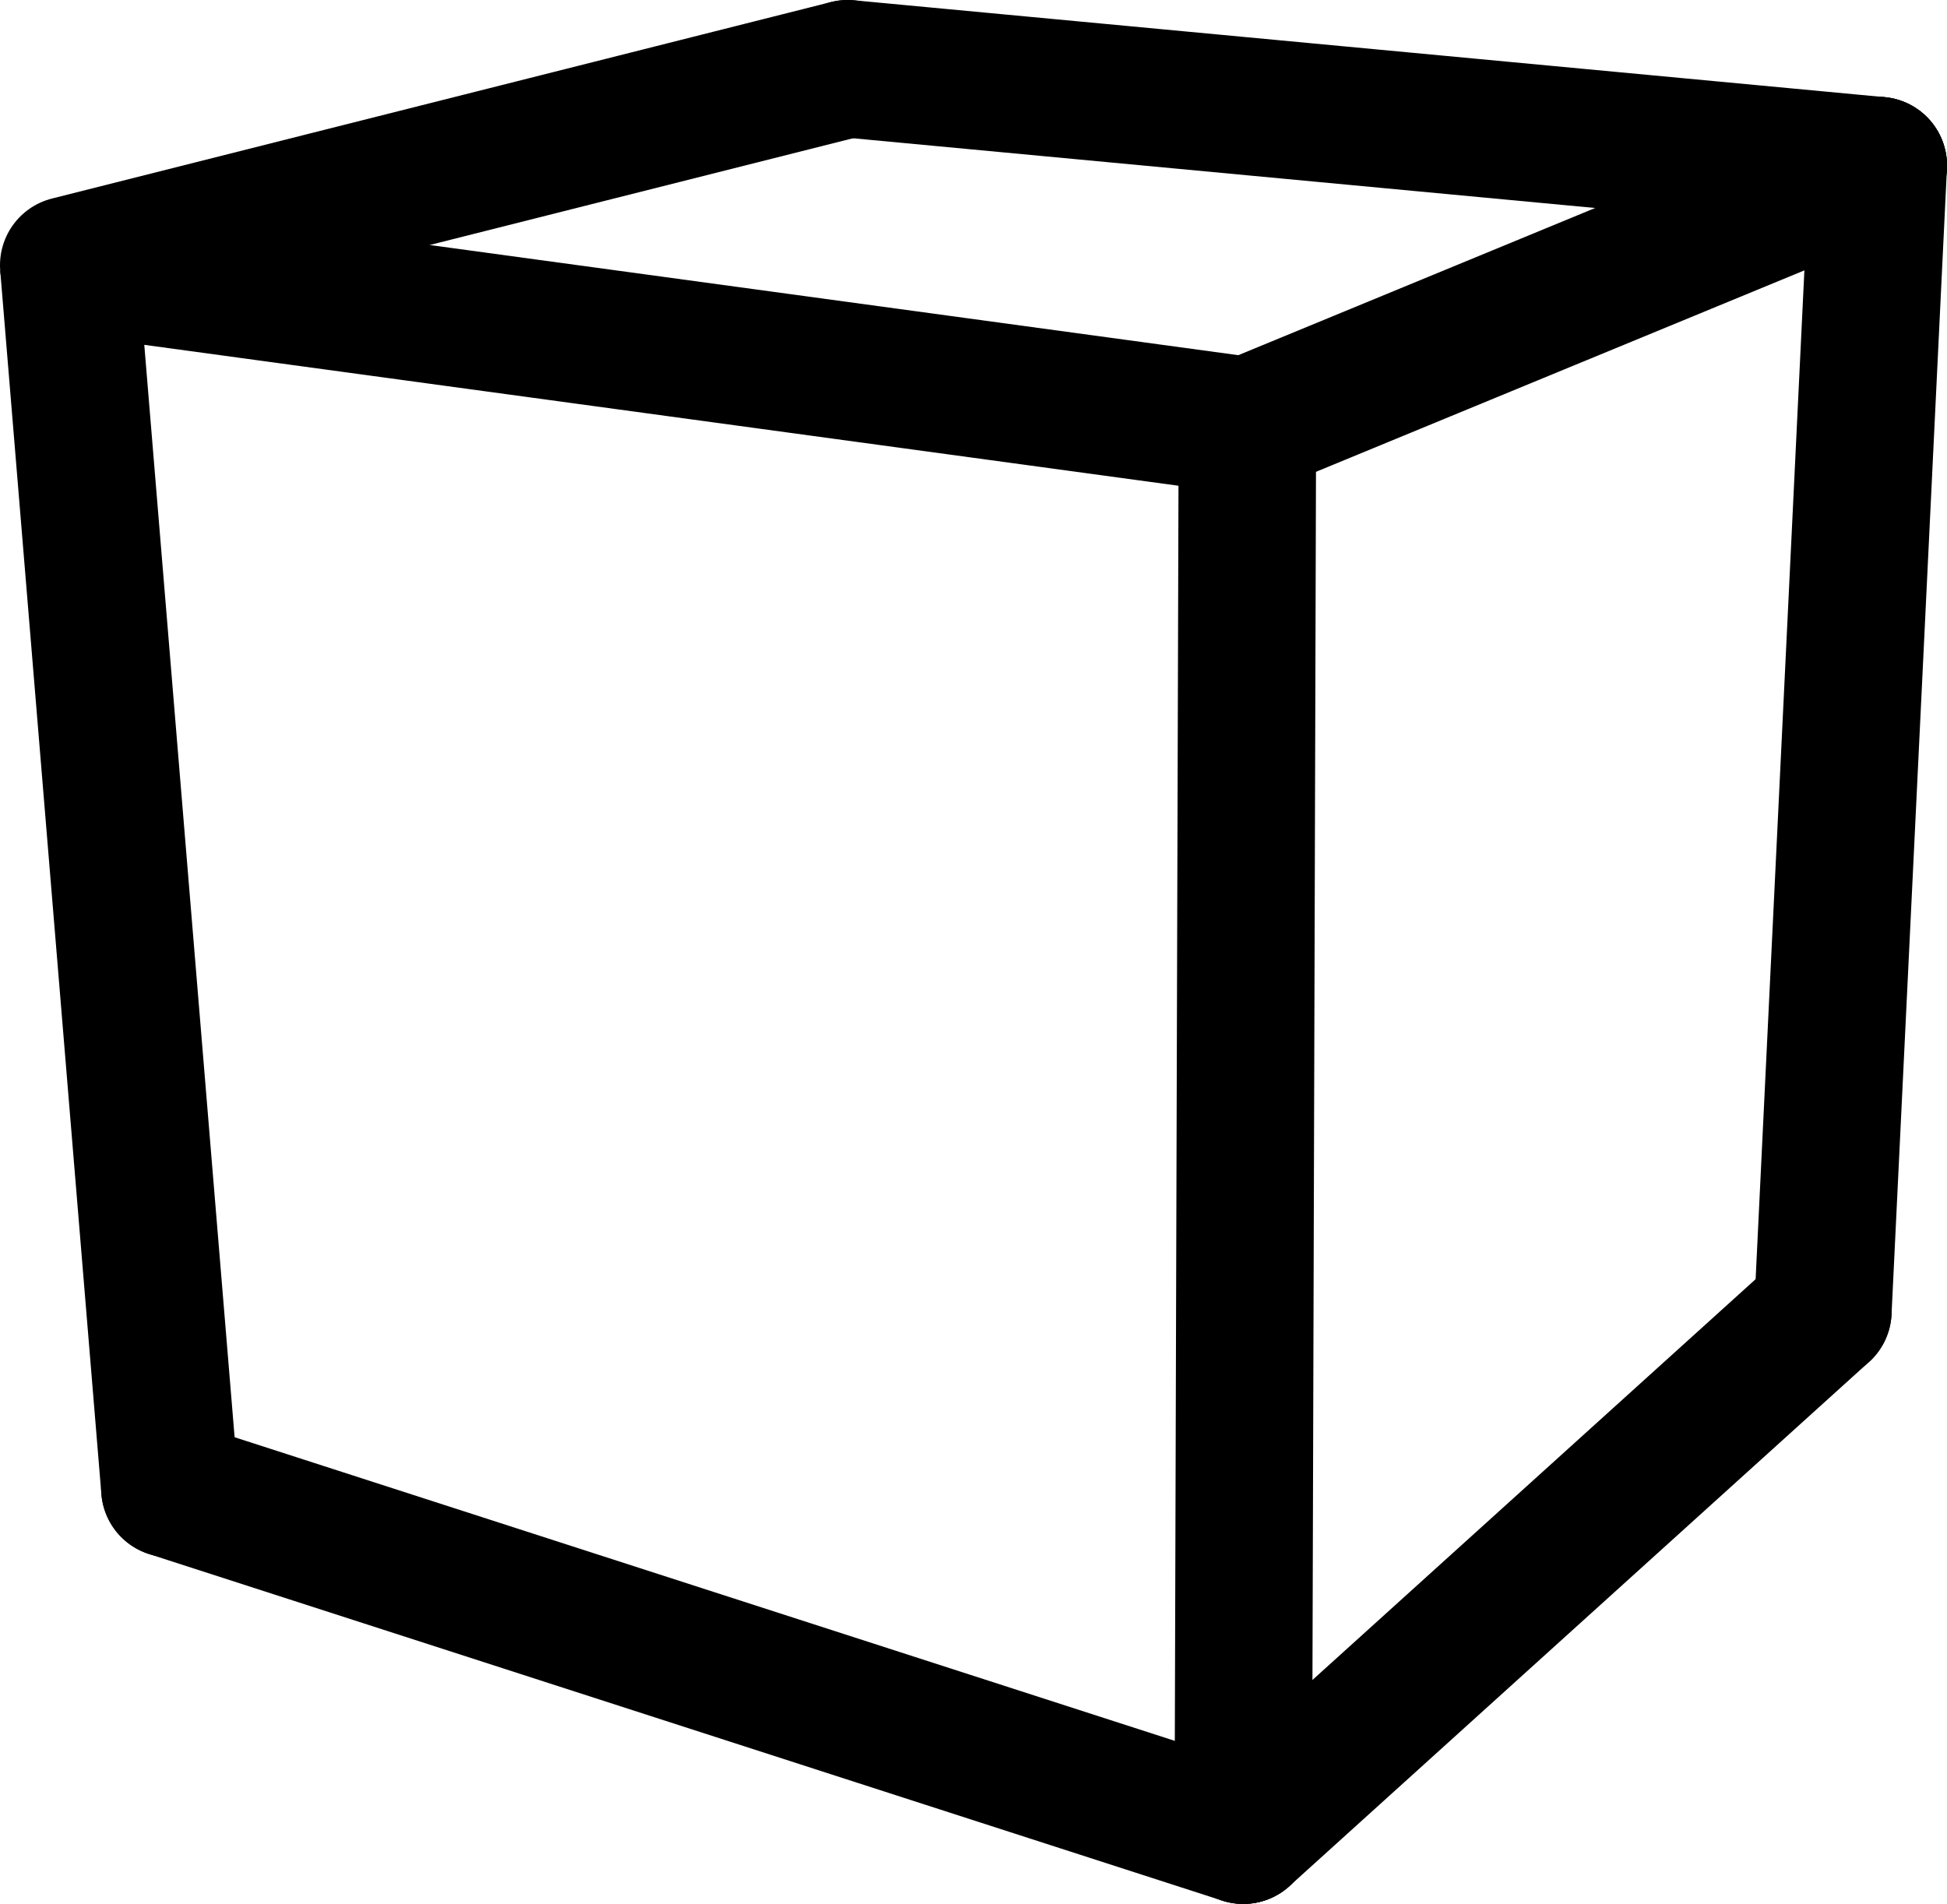 <?xml version="1.0" encoding="UTF-8" standalone="no"?>
<svg
   xmlns:dc="http://purl.org/dc/elements/1.1/"
   xmlns:cc="http://creativecommons.org/ns#"
   xmlns:rdf="http://www.w3.org/1999/02/22-rdf-syntax-ns#"
   xmlns:svg="http://www.w3.org/2000/svg"
   xmlns="http://www.w3.org/2000/svg"
   xmlns:sodipodi="http://sodipodi.sourceforge.net/DTD/sodipodi-0.dtd"
   xmlns:inkscape="http://www.inkscape.org/namespaces/inkscape"
   height="443.261"
   version="1.1"
   width="453.252"
   id="svg18"
   sodipodi:docname="unitcell3d.svg"
   inkscape:version="0.92+devel unknown">
  <defs
     id="defs22" />
  <sodipodi:namedview
     pagecolor="#ffffff"
     bordercolor="#666666"
     inkscape:document-rotation="0"
     borderopacity="1"
     objecttolerance="10"
     gridtolerance="10"
     guidetolerance="10"
     inkscape:pageopacity="0"
     inkscape:pageshadow="2"
     inkscape:window-width="1366"
     inkscape:window-height="711"
     id="namedview20"
     showgrid="false"
     fit-margin-top="0"
     fit-margin-left="0"
     fit-margin-right="0"
     fit-margin-bottom="0"
     inkscape:zoom="0.70579732"
     inkscape:cx="93.438727"
     inkscape:cy="253.89942"
     inkscape:window-x="0"
     inkscape:window-y="0"
     inkscape:window-maximized="1"
     inkscape:current-layer="svg18" />
  <path
     style="fill:none;stroke:#000000;stroke-width:32;stroke-linecap:round;stroke-linejoin:bevel;stroke-miterlimit:4;stroke-dasharray:none;stroke-opacity:1"
     d="m 39.55,346.558 249.878,80.703"
     id="path4463"
     inkscape:connector-curvature="0" />
  <path
     style="fill:none;stroke:#000000;stroke-width:32;stroke-linecap:round;stroke-linejoin:bevel;stroke-miterlimit:4;stroke-dasharray:none;stroke-opacity:1"
     d="M 290.386,99.127 16,61.739 39.55,346.558"
     id="path4465"
     inkscape:connector-curvature="0" />
  <path
     style="fill:none;stroke:#000000;stroke-width:32;stroke-linecap:round;stroke-linejoin:bevel;stroke-miterlimit:4;stroke-dasharray:none;stroke-opacity:1"
     d="m 290.386,99.127 -0.958,328.134"
     id="path4467"
     inkscape:connector-curvature="0" />
  <path
     style="fill:none;stroke:#000000;stroke-width:32;stroke-linecap:round;stroke-linejoin:bevel;stroke-miterlimit:4;stroke-dasharray:none;stroke-opacity:1"
     d="M 289.428,427.261 424.361,305.225"
     id="path4469"
     inkscape:connector-curvature="0" />
  <path
     style="fill:none;stroke:#000000;stroke-width:32;stroke-linecap:round;stroke-linejoin:bevel;stroke-miterlimit:4;stroke-dasharray:none;stroke-opacity:1"
     d="M 424.361,305.225 437.252,38.547"
     id="path4471"
     inkscape:connector-curvature="0" />
  <path
     style="fill:none;stroke:#000000;stroke-width:32;stroke-linecap:round;stroke-linejoin:bevel;stroke-miterlimit:4;stroke-dasharray:none;stroke-opacity:1"
     d="M 437.252,38.547 290.386,99.127"
     id="path4473"
     inkscape:connector-curvature="0" />
  <path
     style="fill:none;stroke:#000000;stroke-width:32;stroke-linecap:round;stroke-linejoin:bevel;stroke-miterlimit:4;stroke-dasharray:none;stroke-opacity:1"
     d="M 437.252,38.547 197.327,16"
     id="path4475"
     inkscape:connector-curvature="0" />
  <path
     style="fill:none;stroke:#000000;stroke-width:32;stroke-linecap:round;stroke-linejoin:bevel;stroke-miterlimit:4;stroke-dasharray:none;stroke-opacity:1"
     d="M 197.327,16 16,61.739"
     id="path4477"
     inkscape:connector-curvature="0" />
</svg>
